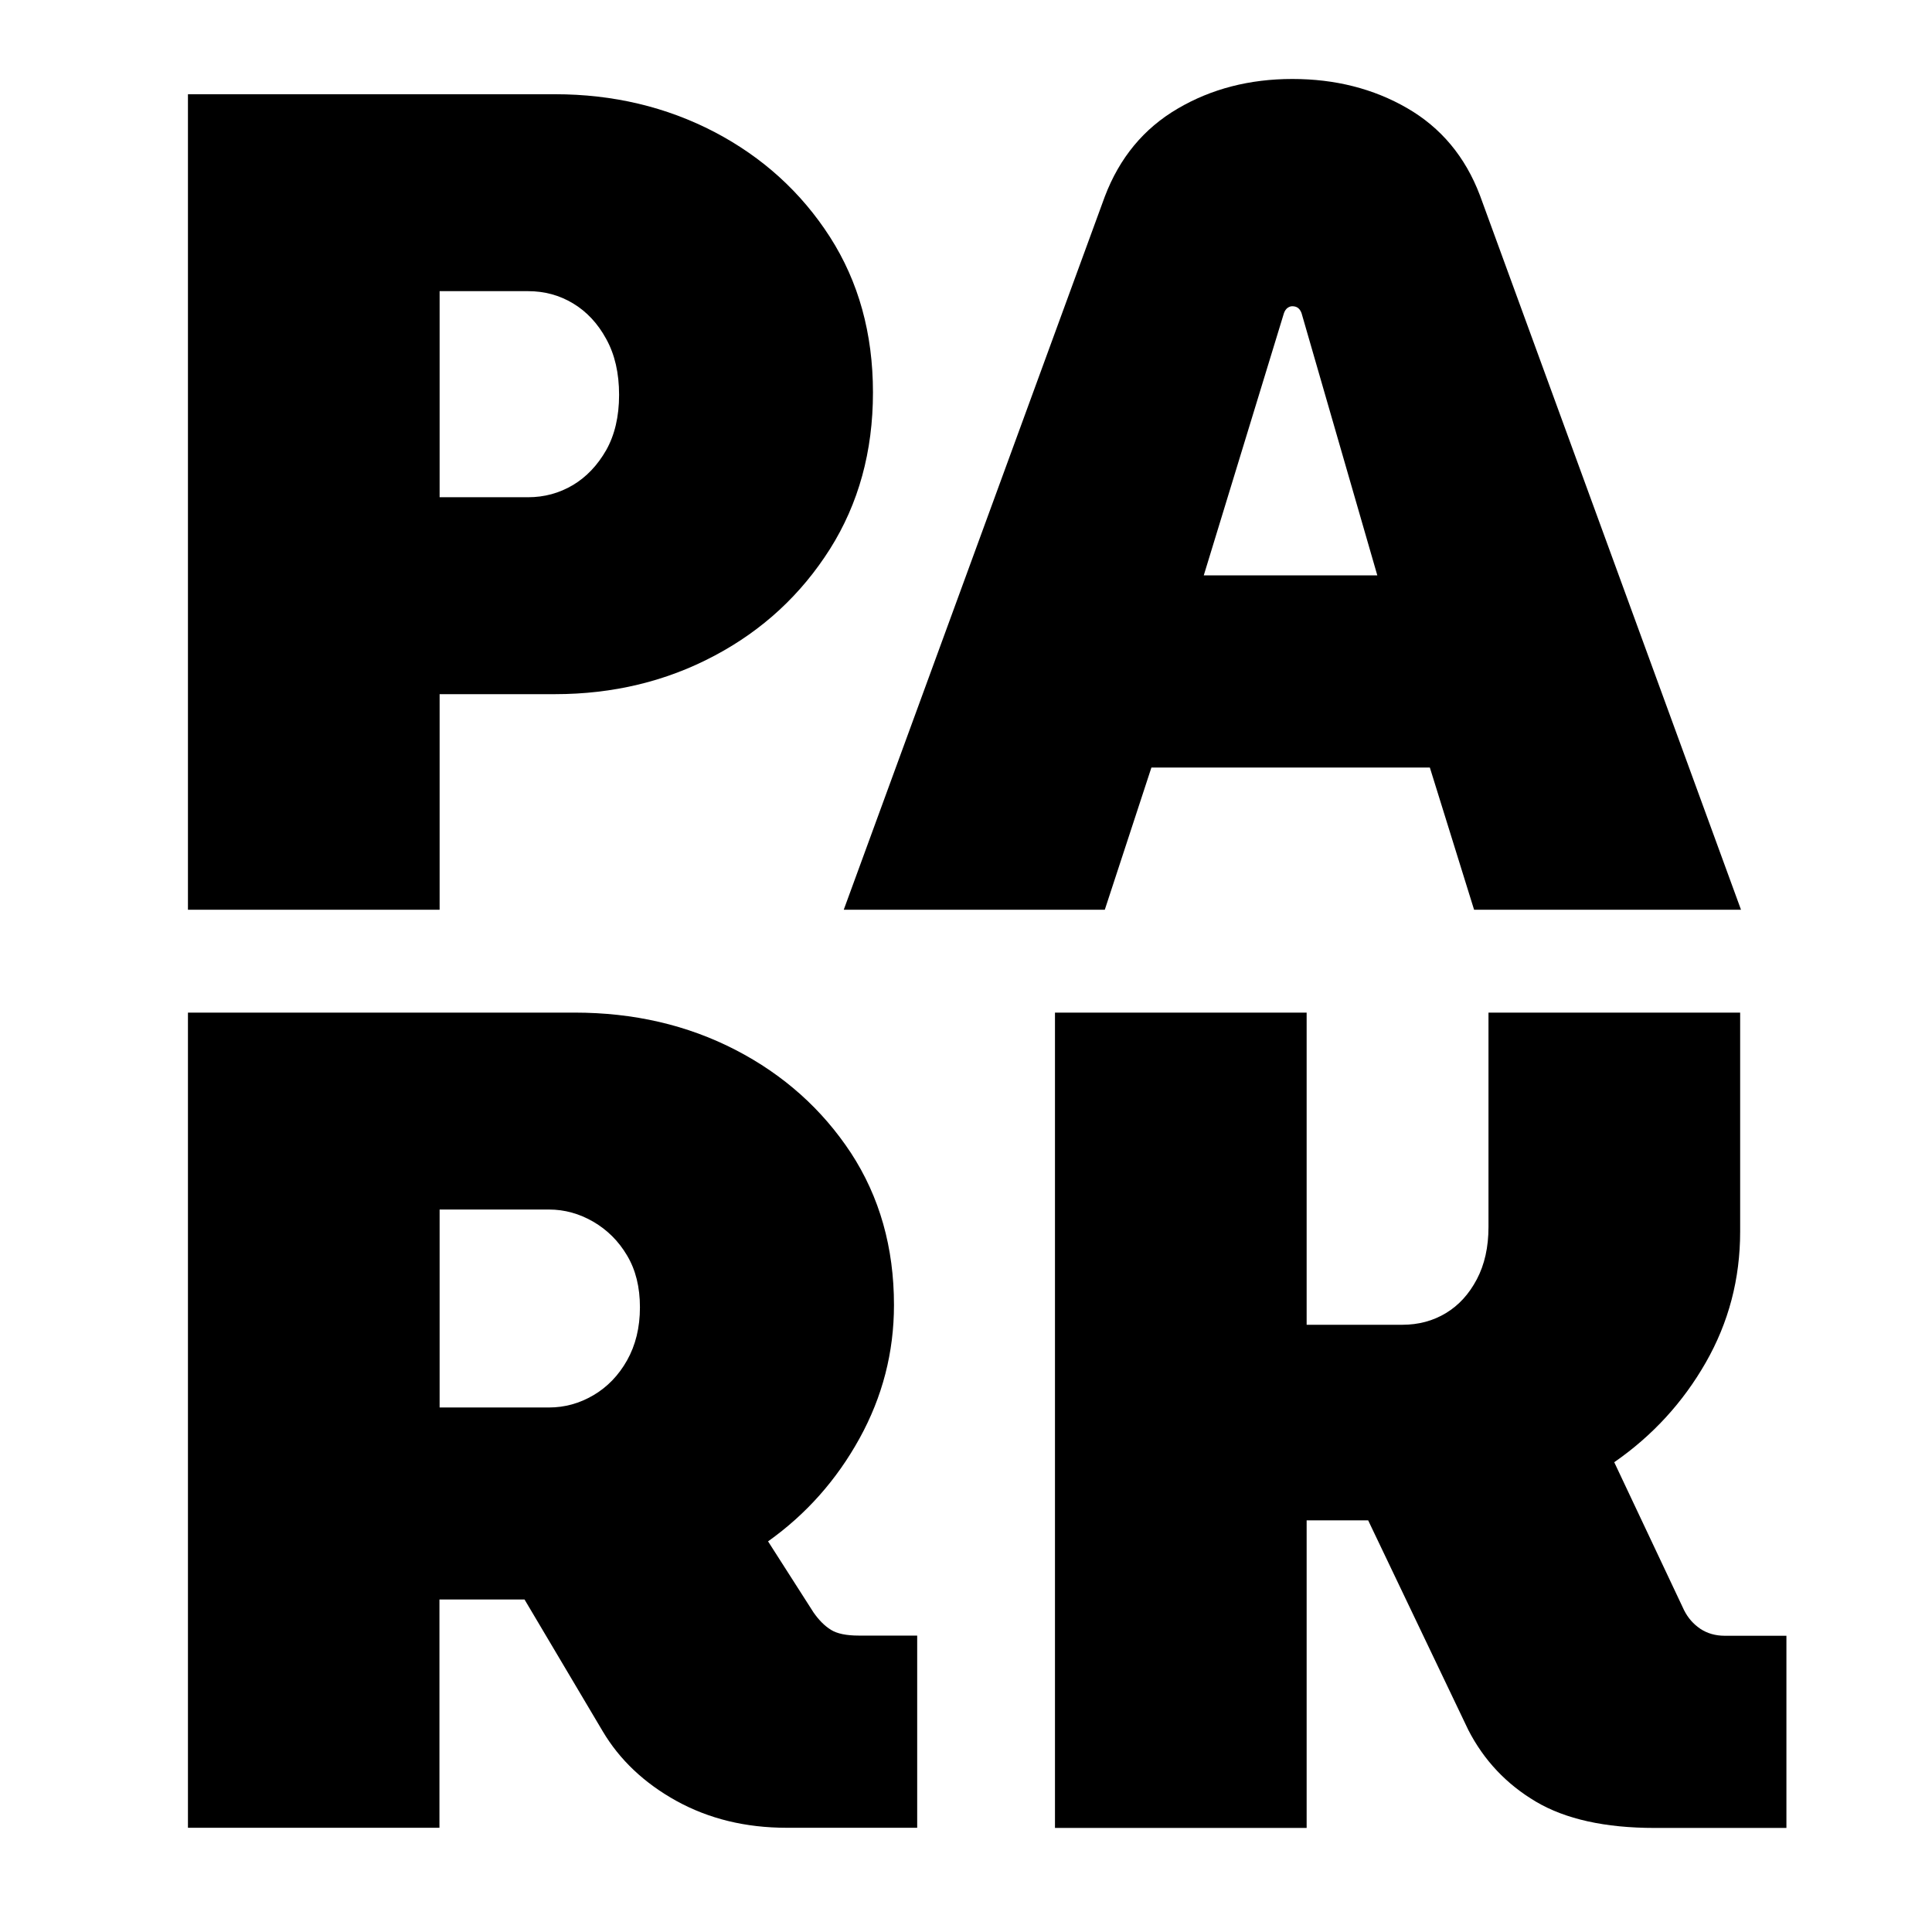 <?xml version="1.0" encoding="utf-8"?>
<!-- Generator: Adobe Illustrator 24.0.1, SVG Export Plug-In . SVG Version: 6.00 Build 0)  -->
<svg version="1.1" id="Layer_1" xmlns="http://www.w3.org/2000/svg" xmlns:xlink="http://www.w3.org/1999/xlink" x="0px" y="0px"
	 viewBox="0 0 114 114" style="enable-background:new 0 0 114 114;" xml:space="preserve">
<style type="text/css">
	.st0{fill:url(#SVGID_1_);}
	.st1{fill:url(#SVGID_2_);}
	.st2{fill:url(#SVGID_3_);}
	.st3{fill:#FFFFFF;}
	.st4{fill:url(#SVGID_4_);}
	.st5{fill:#0005FF;}
</style>
<g>
	<g>
		<path d="M11.09,53.67V5.56h21.65c3.44,0,6.58,0.75,9.42,2.23c2.84,1.49,5.11,3.55,6.81,6.19c1.69,2.64,2.54,5.69,2.54,9.18
			c0,3.48-0.85,6.56-2.54,9.24c-1.7,2.68-3.96,4.78-6.81,6.29c-2.84,1.51-5.98,2.27-9.42,2.27h-6.8v12.72H11.09z M25.94,29.34h5.22
			c0.96,0,1.84-0.24,2.65-0.72c0.8-0.48,1.45-1.17,1.96-2.06c0.5-0.89,0.76-1.98,0.76-3.26c0-1.28-0.25-2.38-0.76-3.3
			c-0.5-0.92-1.16-1.62-1.96-2.1c-0.8-0.48-1.68-0.72-2.65-0.72h-5.22V29.34z"/>
		<path d="M49.79,53.67l15.4-42.07c0.87-2.29,2.3-4.02,4.3-5.19c1.99-1.17,4.25-1.75,6.77-1.75c2.52,0,4.78,0.57,6.77,1.72
			c1.99,1.15,3.43,2.86,4.3,5.16l15.4,42.14H86.98l-2.61-8.39H67.94l-2.75,8.39H49.79z M71.03,33.95h10.24l-4.47-15.47
			c-0.05-0.14-0.12-0.24-0.21-0.31c-0.09-0.07-0.21-0.1-0.34-0.1c-0.09,0-0.18,0.03-0.28,0.1c-0.09,0.07-0.16,0.17-0.21,0.31
			L71.03,33.95z"/>
		<path d="M11.09,107.86V59.75h22.82c3.48,0,6.64,0.73,9.49,2.2c2.84,1.47,5.11,3.5,6.81,6.08c1.69,2.59,2.54,5.58,2.54,8.97
			c0,2.8-0.68,5.42-2.03,7.87c-1.35,2.45-3.15,4.48-5.4,6.08l2.68,4.19c0.32,0.46,0.66,0.8,1.03,1.03c0.37,0.23,0.92,0.34,1.65,0.34
			h3.44v11.34h-7.7c-2.43,0-4.59-0.53-6.5-1.58c-1.9-1.05-3.36-2.43-4.36-4.12l-4.61-7.77c-0.18,0-0.37,0-0.55,0
			c-0.18,0-0.37,0-0.55,0h-3.92v13.47H11.09z M25.94,83.05h6.46c0.92,0,1.79-0.24,2.61-0.72c0.82-0.48,1.49-1.17,1.99-2.06
			c0.5-0.89,0.76-1.93,0.76-3.13c0-1.19-0.25-2.21-0.76-3.06c-0.5-0.85-1.17-1.51-1.99-1.99c-0.83-0.48-1.7-0.72-2.61-0.72h-6.46
			V83.05z"/>
		<path d="M62.25,107.86V59.75H77.1v18.42h5.64c0.96,0,1.82-0.23,2.58-0.69c0.76-0.46,1.36-1.12,1.82-1.99
			c0.46-0.87,0.69-1.9,0.69-3.09V59.75h14.85v12.92c0,2.8-0.68,5.37-2.03,7.73c-1.35,2.36-3.15,4.32-5.4,5.88l4.12,8.73
			c0.23,0.46,0.55,0.82,0.96,1.1c0.41,0.27,0.89,0.41,1.44,0.41h3.64v11.34h-7.77c-2.93,0-5.27-0.52-7.01-1.55
			c-1.74-1.03-3.07-2.44-3.99-4.23l-5.91-12.37c-0.18,0-0.37,0-0.55,0c-0.18,0-0.37,0-0.55,0H77.1v18.15H62.25z"/>
	</g>
</g>
</svg>
